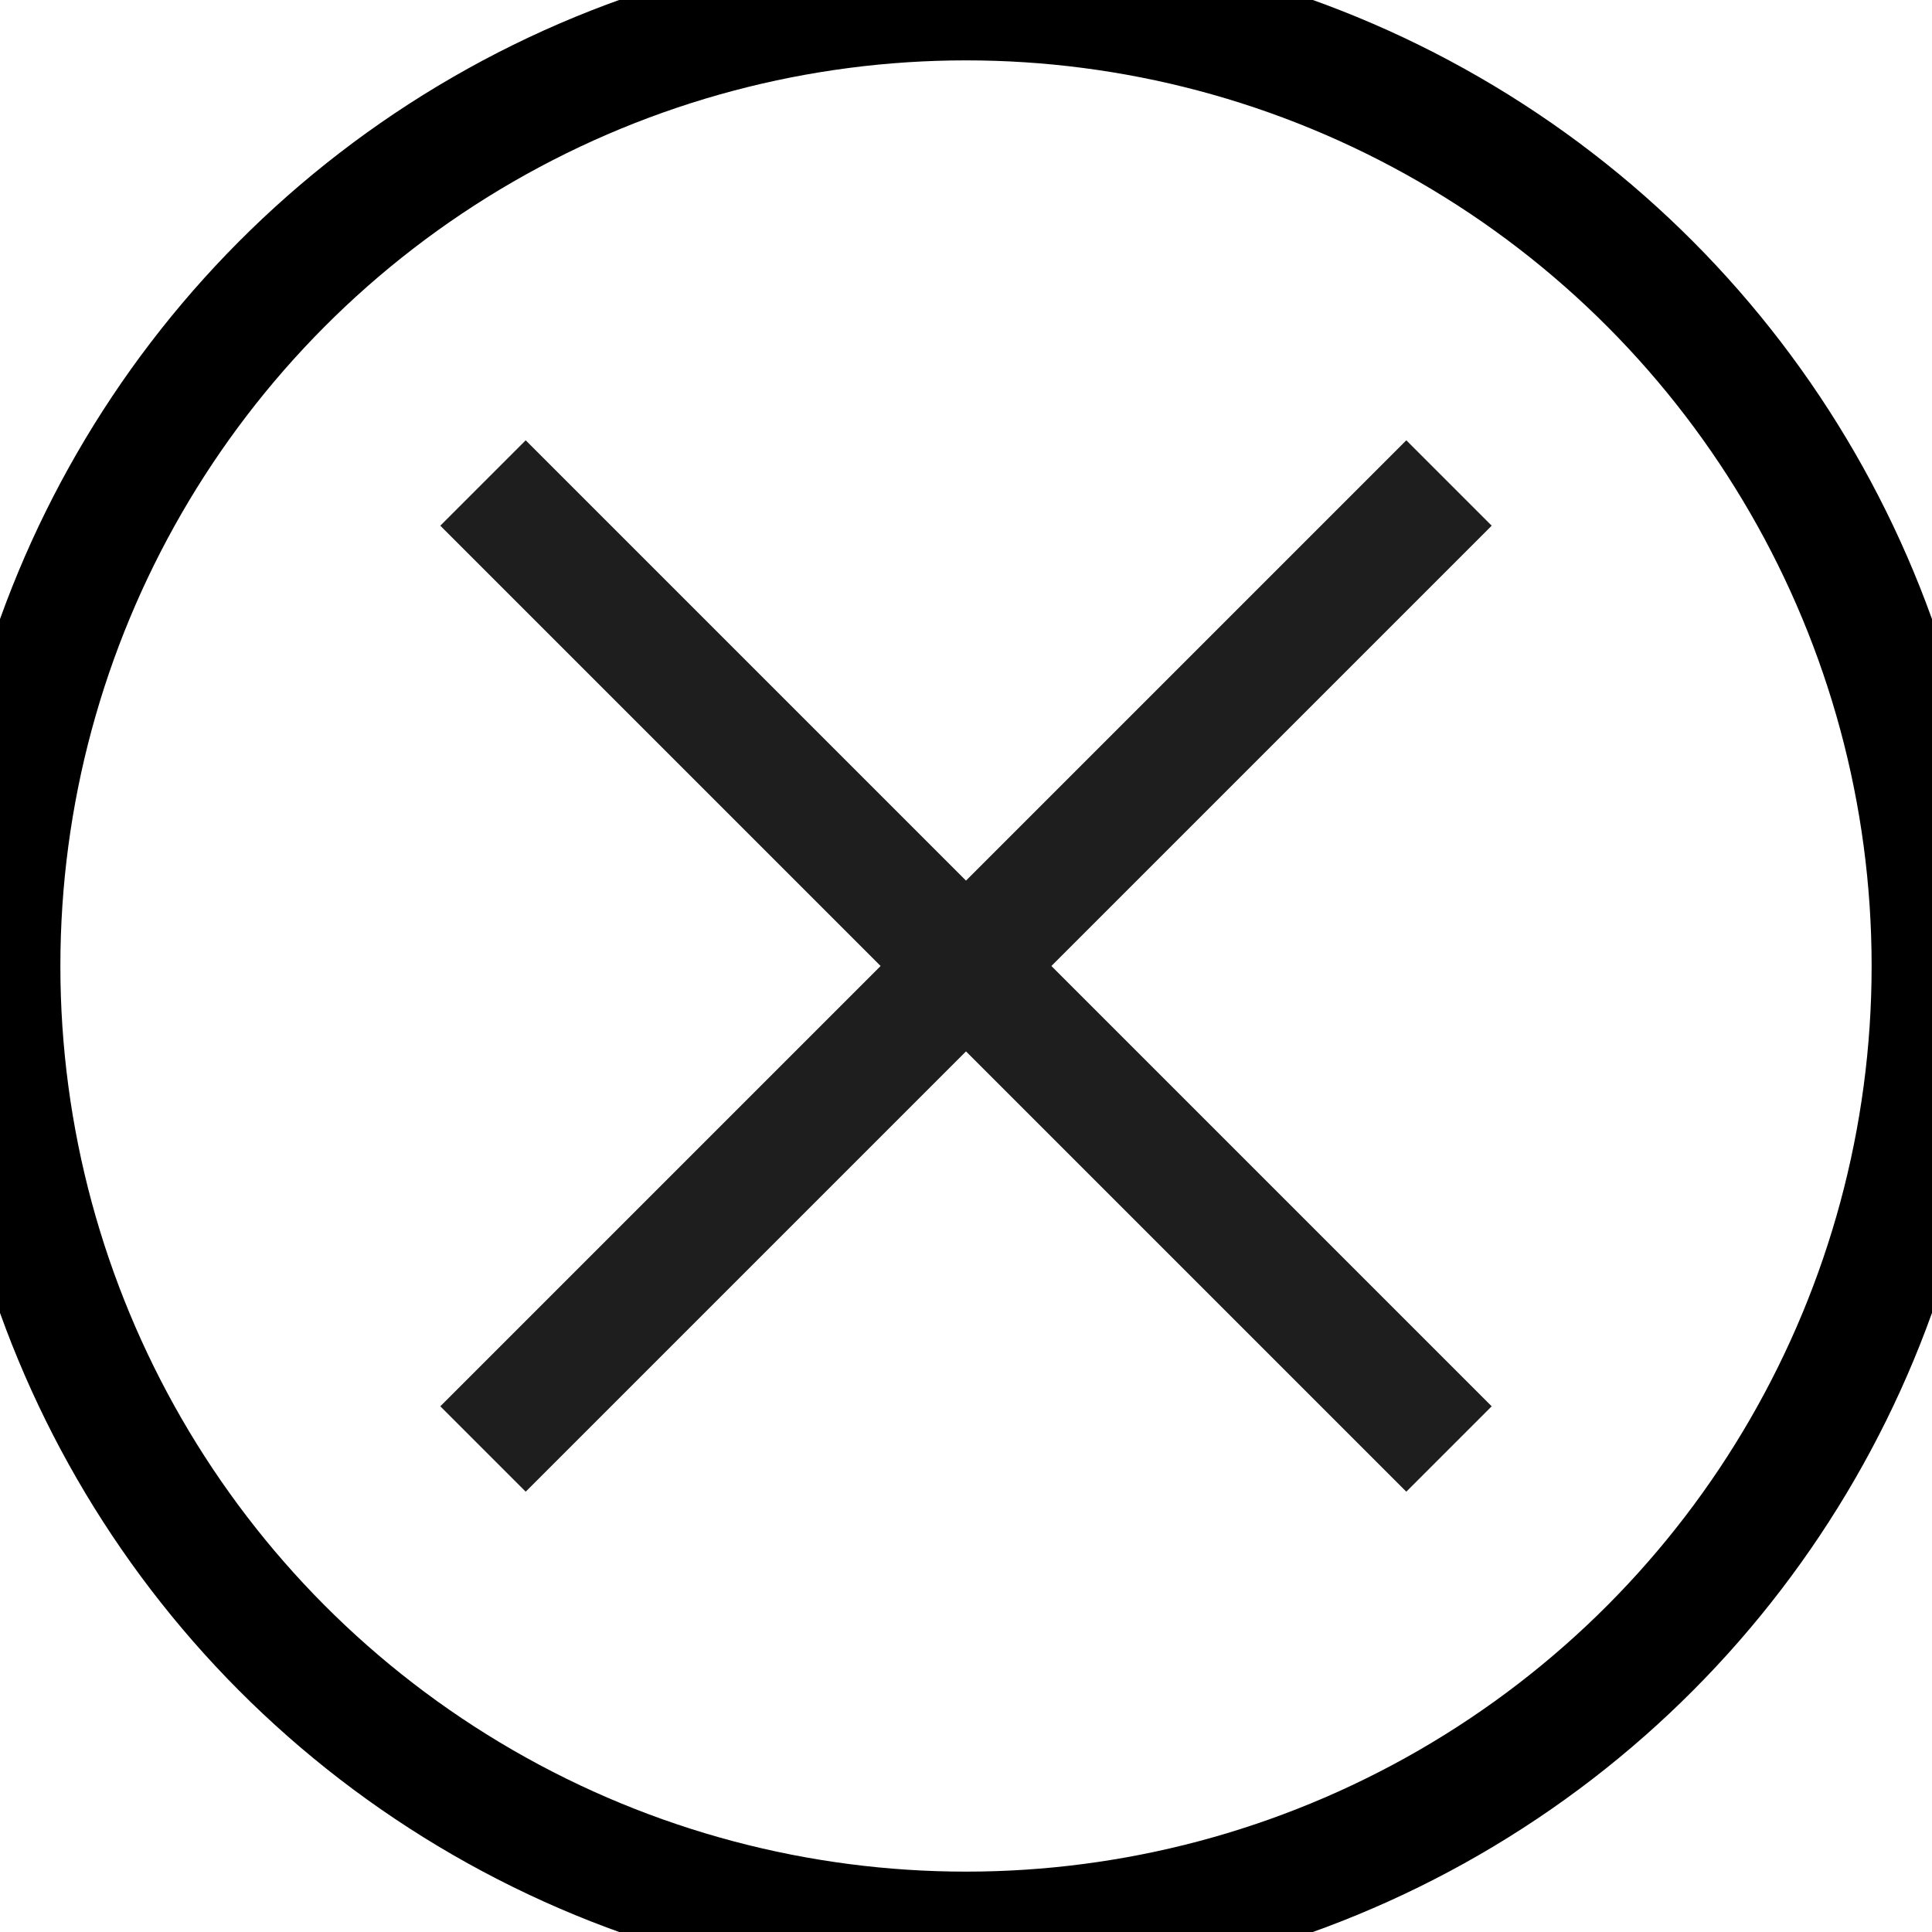 <?xml version="1.0" encoding="utf-8"?>
<!-- Generated by IcoMoon.io -->
<!DOCTYPE svg PUBLIC "-//W3C//DTD SVG 1.1//EN" "http://www.w3.org/Graphics/SVG/1.1/DTD/svg11.dtd">
<svg xmlns="http://www.w3.org/2000/svg" xmlns:xlink="http://www.w3.org/1999/xlink" version="1.1" width="16" height="16" viewBox="0 0 16 16">
<line x1="4" y2="4" x2="12" y1="12" stroke="rgb(30, 30, 30)" stroke-width="1"></line>
<line x1="4" y2="12" x2="12" y1="4" stroke="rgb(30, 30, 30)" stroke-width="1"></line>
<circle cx="8" cy="8" r="8" style="fill: none; stroke-width: 1px; stroke: rgb(0, 0, 0);"></circle>
</svg>
